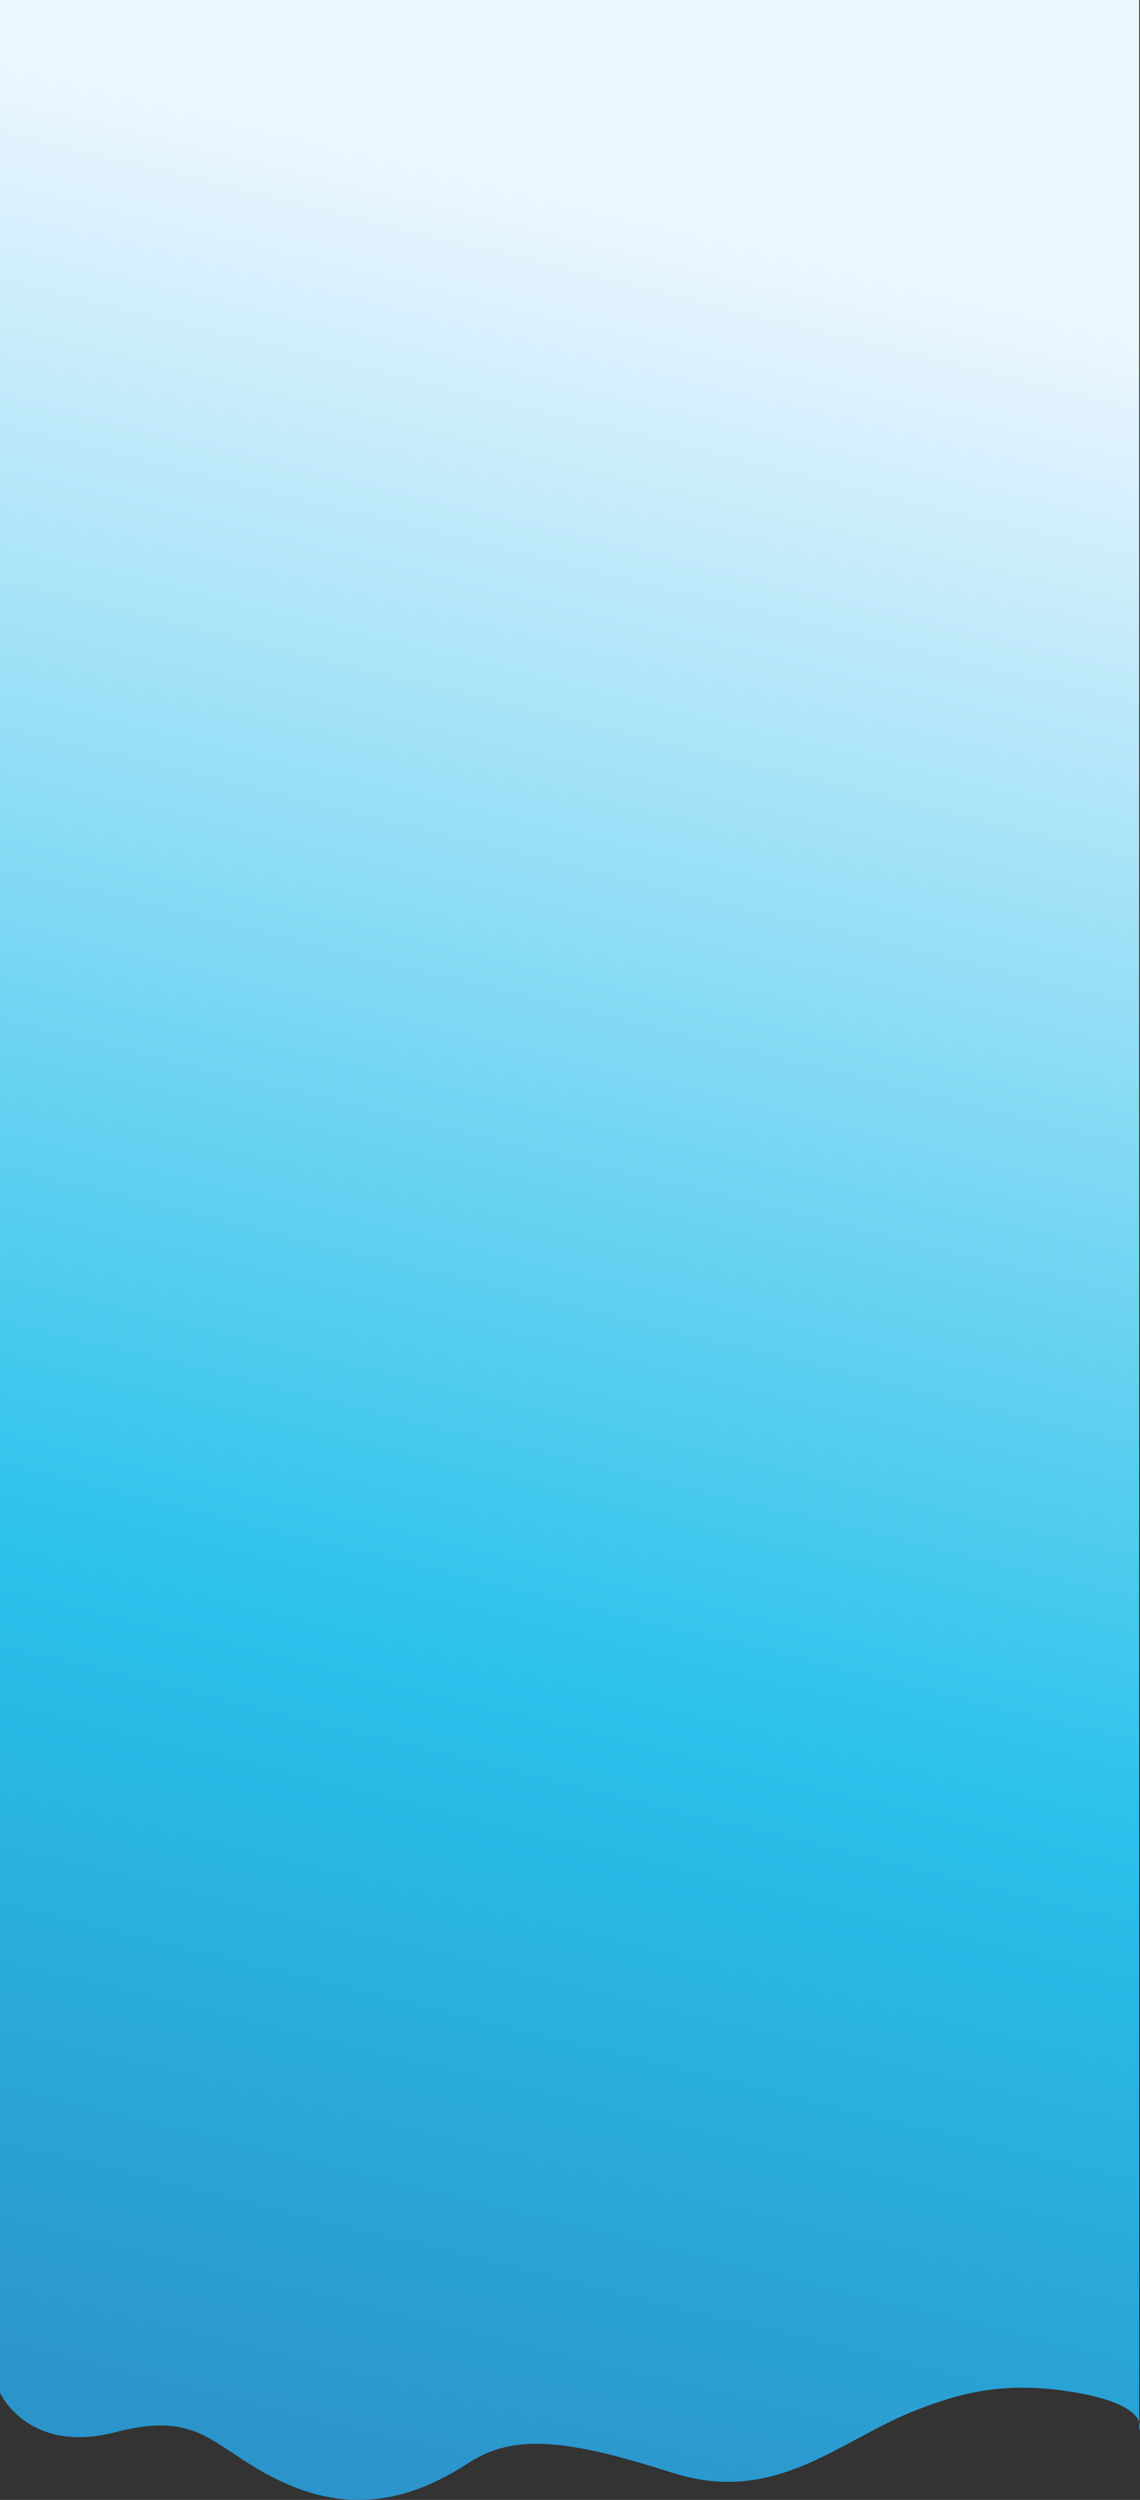 <svg width="390" height="855" viewBox="0 0 390 855" fill="none" xmlns="http://www.w3.org/2000/svg">
<rect x="0" y="0" width="390" height="855" fill="#333333" stroke="none"/>
<path d="M314.453 823.912C326.979 819.179 342.635 813.815 368.394 818.338C384.239 821.12 388.655 825.415 389.707 828.308V831.38C389.707 831.38 390.366 830.118 389.707 828.308L389.707 0H0V818.338C0 818.338 9.445 839.677 39.711 831.795C69.977 823.912 72.956 838.369 97.805 849.413C122.654 860.456 143.121 853.539 160.16 842.437C175.817 832.234 193.945 834.186 229.905 845.684C265.866 857.182 287.078 834.256 314.453 823.912Z" fill="url(#paint0_linear_403_70)"/>
<defs>
<linearGradient id="paint0_linear_403_70" x1="331.5" y1="1.36417e-06" x2="124.526" y2="847.23" gradientUnits="userSpaceOnUse">
<stop offset="0.112" stop-color="#ECF6FF"/>
<stop offset="0.685" stop-color="#29C1EB"/>
<stop offset="1" stop-color="#2B94CB"/>
</linearGradient>
</defs>
</svg>
